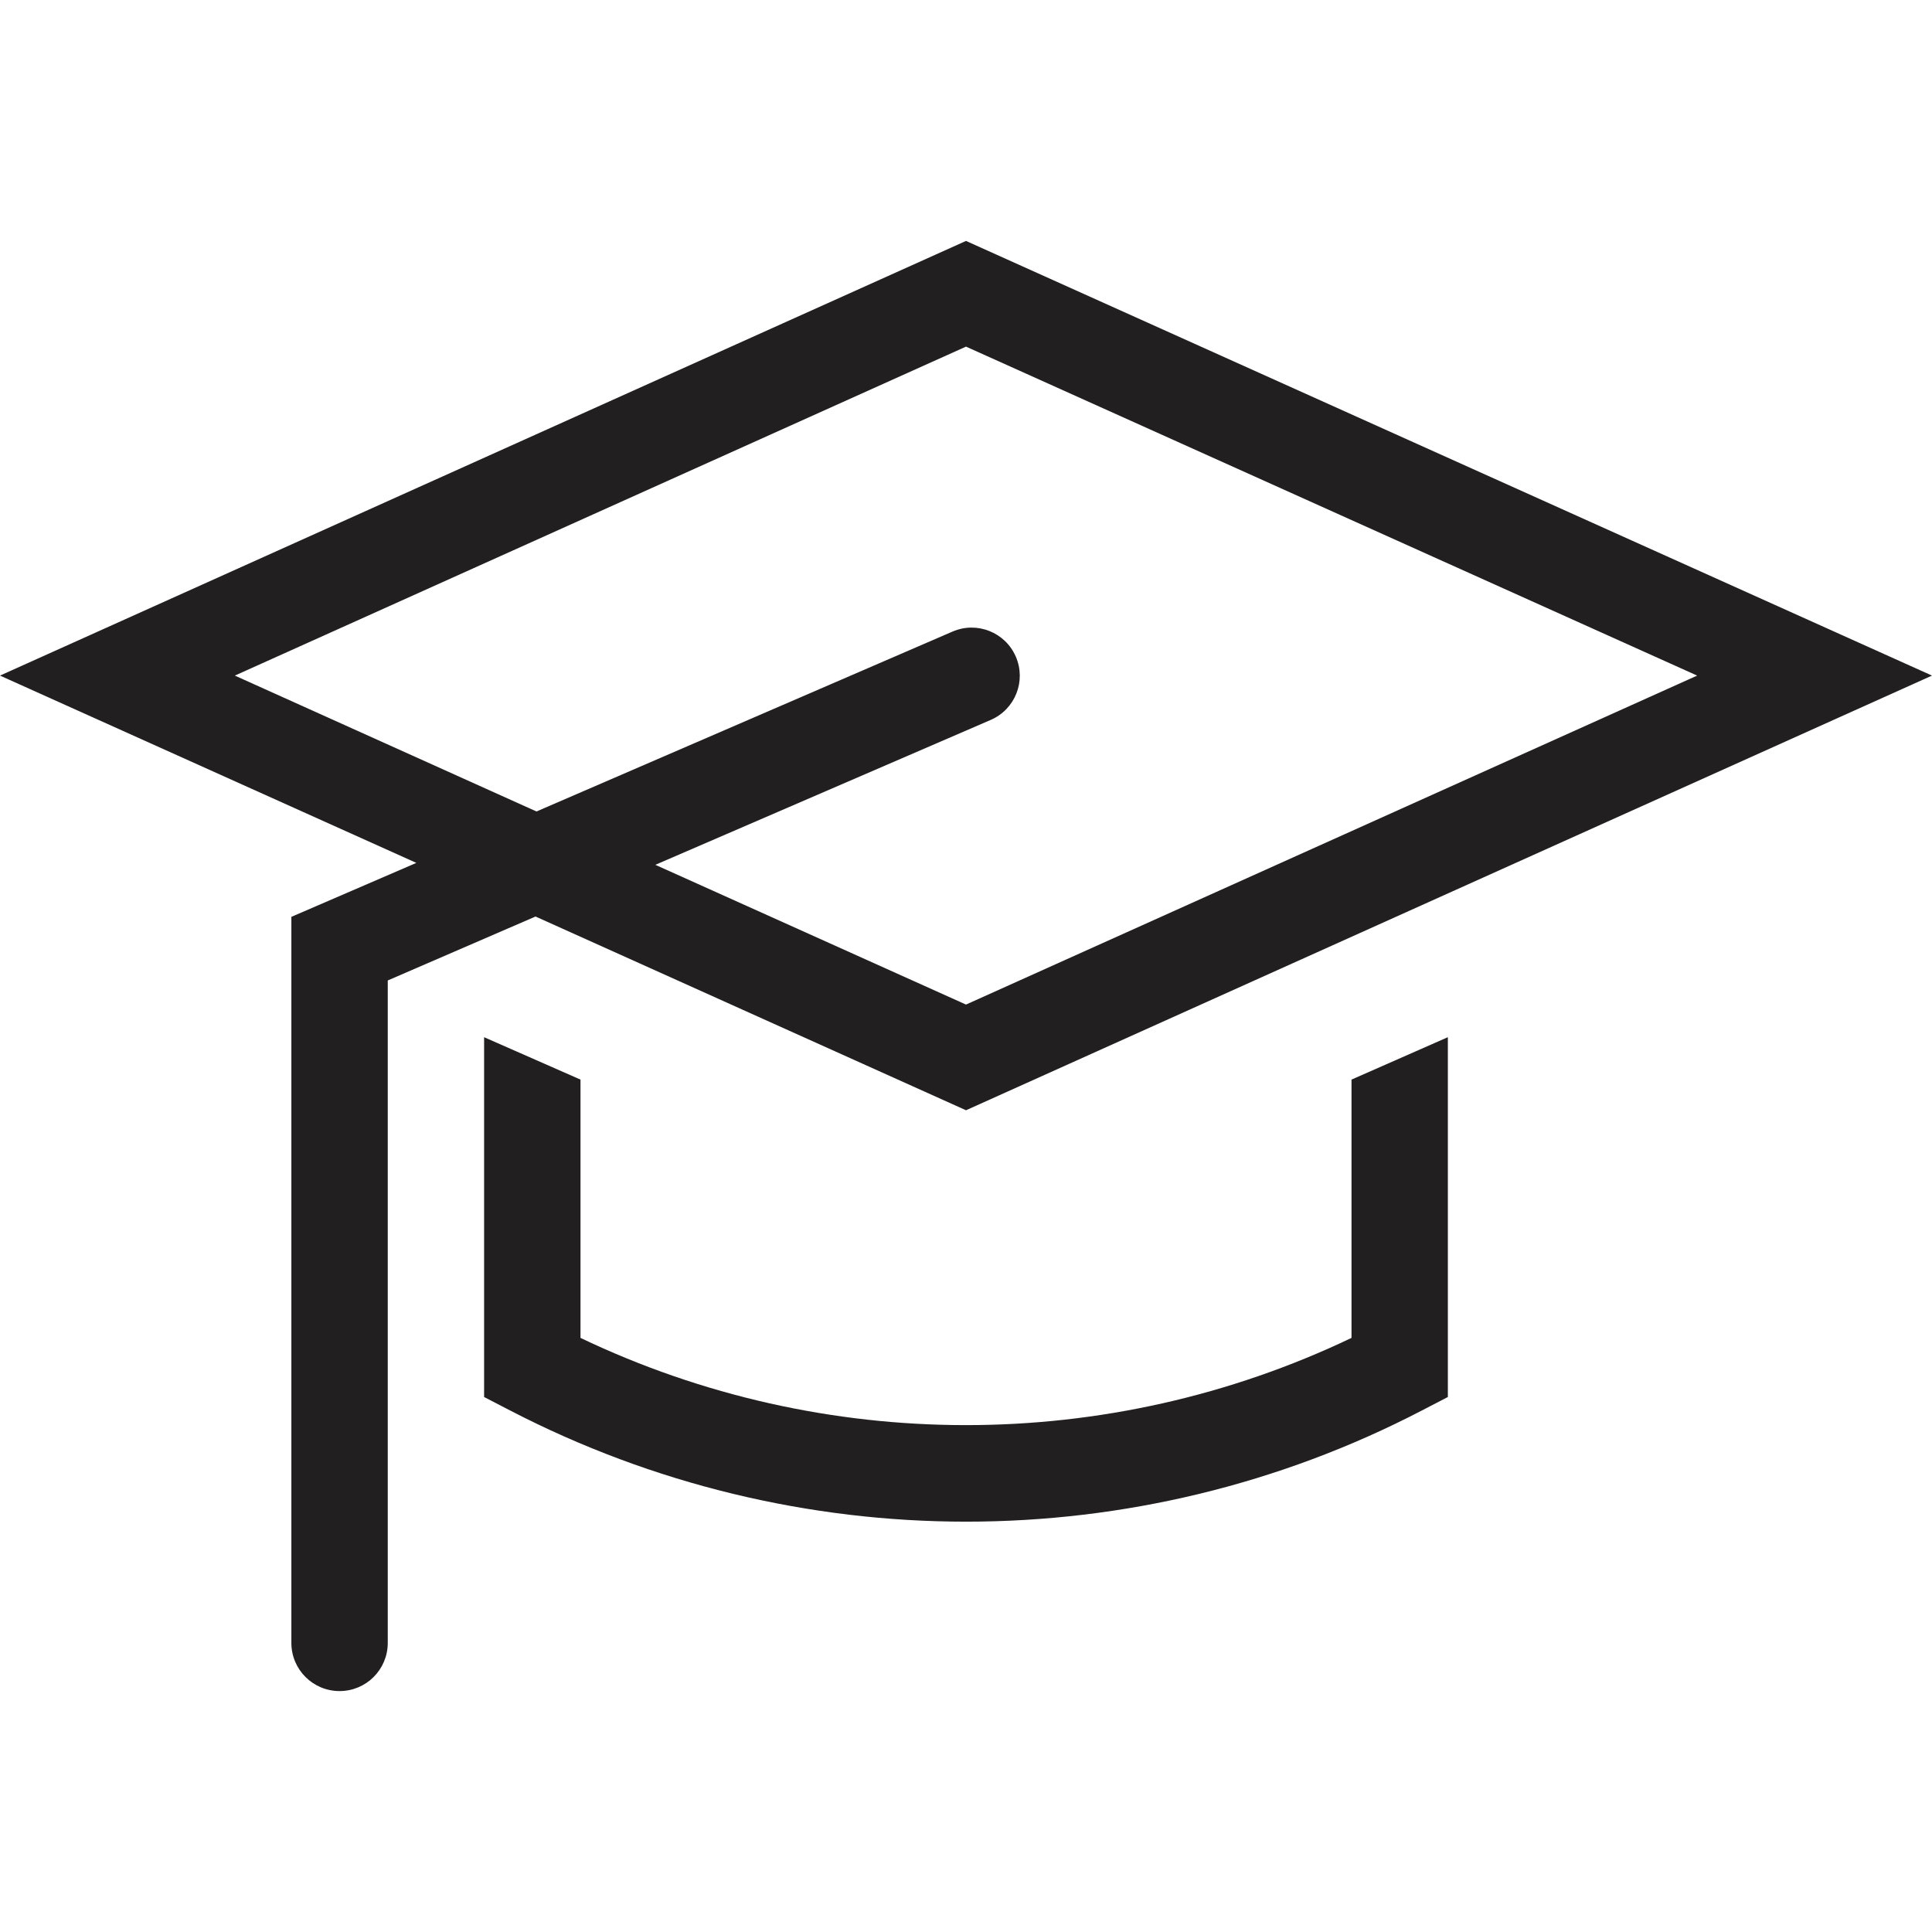 <svg width="54" height="54" viewBox="0 0 54 54" fill="none" xmlns="http://www.w3.org/2000/svg">
<path d="M27 31.032L54 18.883L27 6.734L0 18.883L11.637 24.118L8.144 25.626V45.919C8.144 46.664 8.746 47.266 9.491 47.266C10.236 47.266 10.838 46.664 10.838 45.919V27.404L14.968 25.617L27 31.032ZM6.564 18.883L27 9.688L47.436 18.883L27 28.078L18.317 24.172L27.691 20.122C28.374 19.826 28.688 19.036 28.392 18.353C28.096 17.671 27.305 17.357 26.623 17.653L14.995 22.681L6.564 18.883Z" fill="#221F20"/>
<path d="M37.775 37.395C30.969 40.645 23.031 40.645 16.225 37.395V30.175L13.531 28.99V39.047L14.259 39.424C18.245 41.489 22.627 42.531 27 42.531C31.373 42.531 35.754 41.498 39.741 39.424L40.468 39.047V28.99L37.775 30.175V37.395Z" fill="#221F20"/>
</svg>
